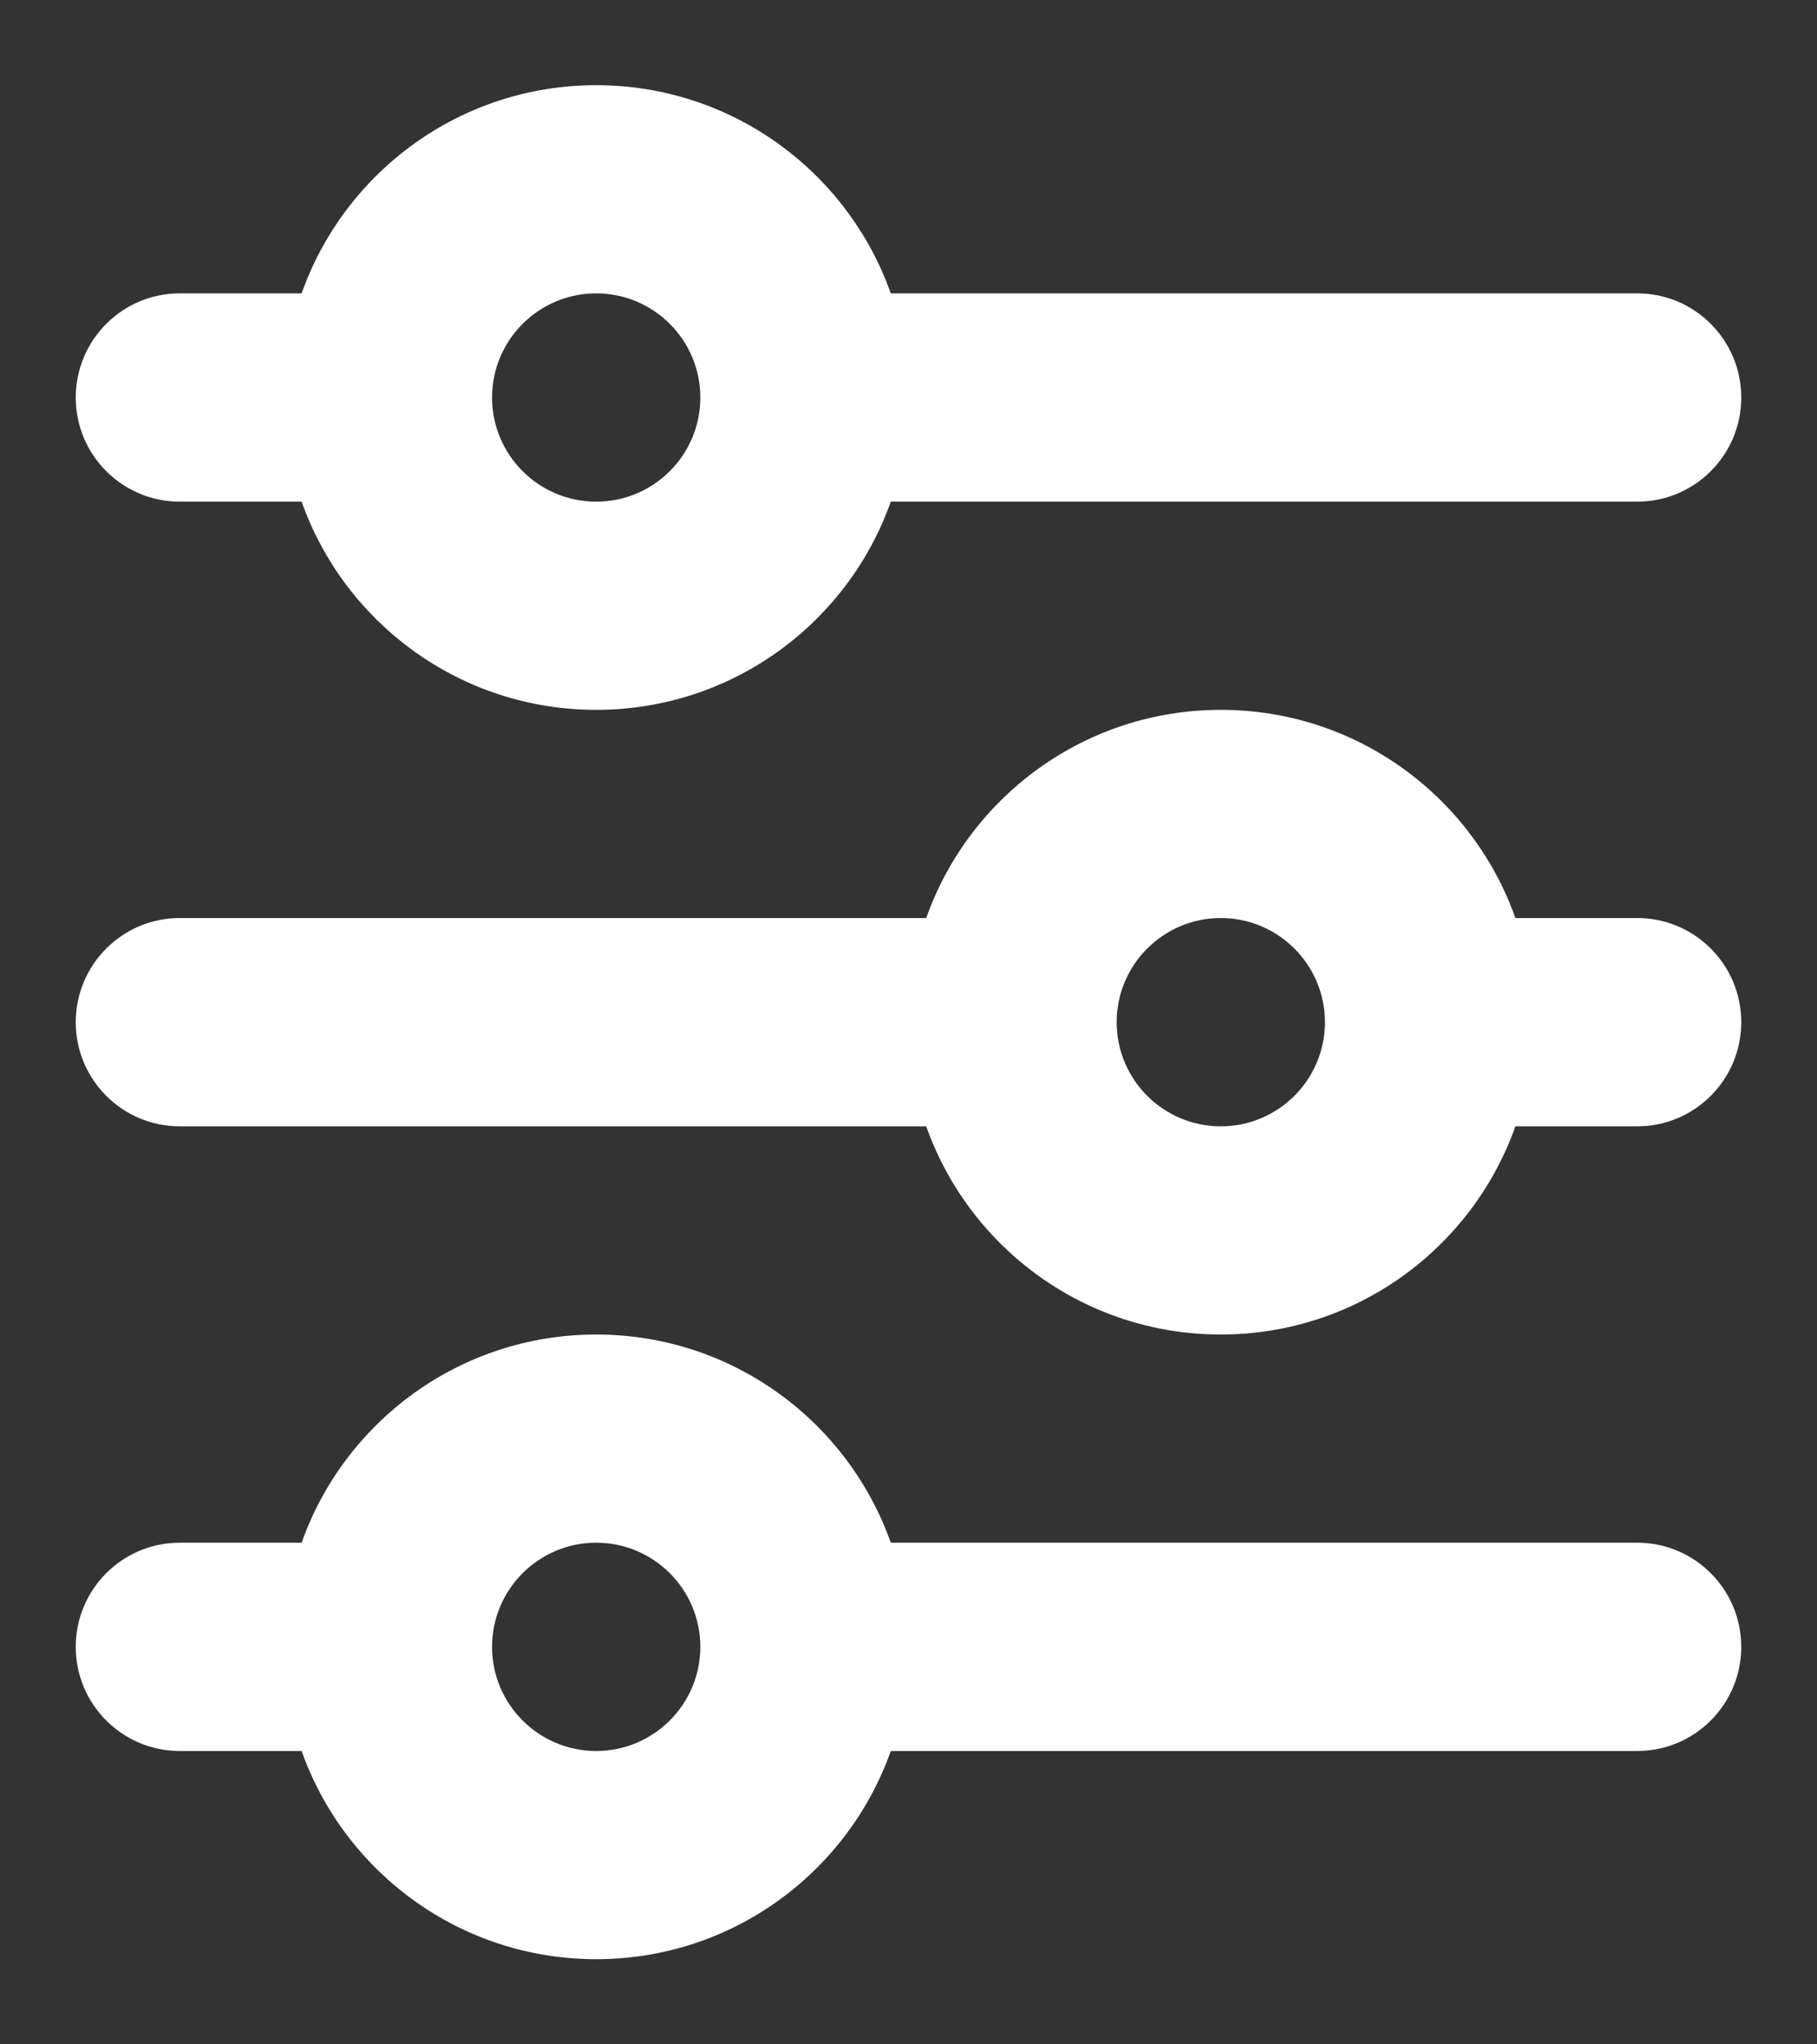<svg width="16" height="18" viewBox="0 0 16 18" fill="none" xmlns="http://www.w3.org/2000/svg">
<rect x="0" y="0" width="16" height="18" fill="#333333" stroke="none"/>
<path d="M5.25 2.583C4.744 2.583 4.333 2.994 4.333 3.5C4.333 4.006 4.744 4.417 5.25 4.417C5.756 4.417 6.167 4.006 6.167 3.5C6.167 2.994 5.756 2.583 5.25 2.583ZM2.656 2.583C3.034 1.515 4.053 0.75 5.25 0.75C6.447 0.75 7.466 1.515 7.844 2.583H14.417C14.923 2.583 15.333 2.994 15.333 3.5C15.333 4.006 14.923 4.417 14.417 4.417H7.844C7.466 5.485 6.447 6.25 5.25 6.25C4.053 6.25 3.034 5.485 2.656 4.417H1.583C1.077 4.417 0.667 4.006 0.667 3.5C0.667 2.994 1.077 2.583 1.583 2.583H2.656ZM10.75 8.083C10.244 8.083 9.833 8.494 9.833 9C9.833 9.506 10.244 9.917 10.75 9.917C11.256 9.917 11.667 9.506 11.667 9C11.667 8.494 11.256 8.083 10.75 8.083ZM8.156 8.083C8.534 7.015 9.553 6.25 10.75 6.25C11.947 6.25 12.966 7.015 13.344 8.083H14.417C14.923 8.083 15.333 8.494 15.333 9C15.333 9.506 14.923 9.917 14.417 9.917H13.344C12.966 10.985 11.947 11.75 10.75 11.75C9.553 11.75 8.534 10.985 8.156 9.917H1.583C1.077 9.917 0.667 9.506 0.667 9C0.667 8.494 1.077 8.083 1.583 8.083H8.156ZM5.25 13.583C4.744 13.583 4.333 13.994 4.333 14.5C4.333 15.006 4.744 15.417 5.25 15.417C5.756 15.417 6.167 15.006 6.167 14.5C6.167 13.994 5.756 13.583 5.25 13.583ZM2.656 13.583C3.034 12.515 4.053 11.75 5.25 11.75C6.447 11.75 7.466 12.515 7.844 13.583H14.417C14.923 13.583 15.333 13.994 15.333 14.5C15.333 15.006 14.923 15.417 14.417 15.417H7.844C7.466 16.485 6.447 17.25 5.25 17.25C4.053 17.25 3.034 16.485 2.656 15.417H1.583C1.077 15.417 0.667 15.006 0.667 14.5C0.667 13.994 1.077 13.583 1.583 13.583H2.656Z" fill="white"/>
</svg>
